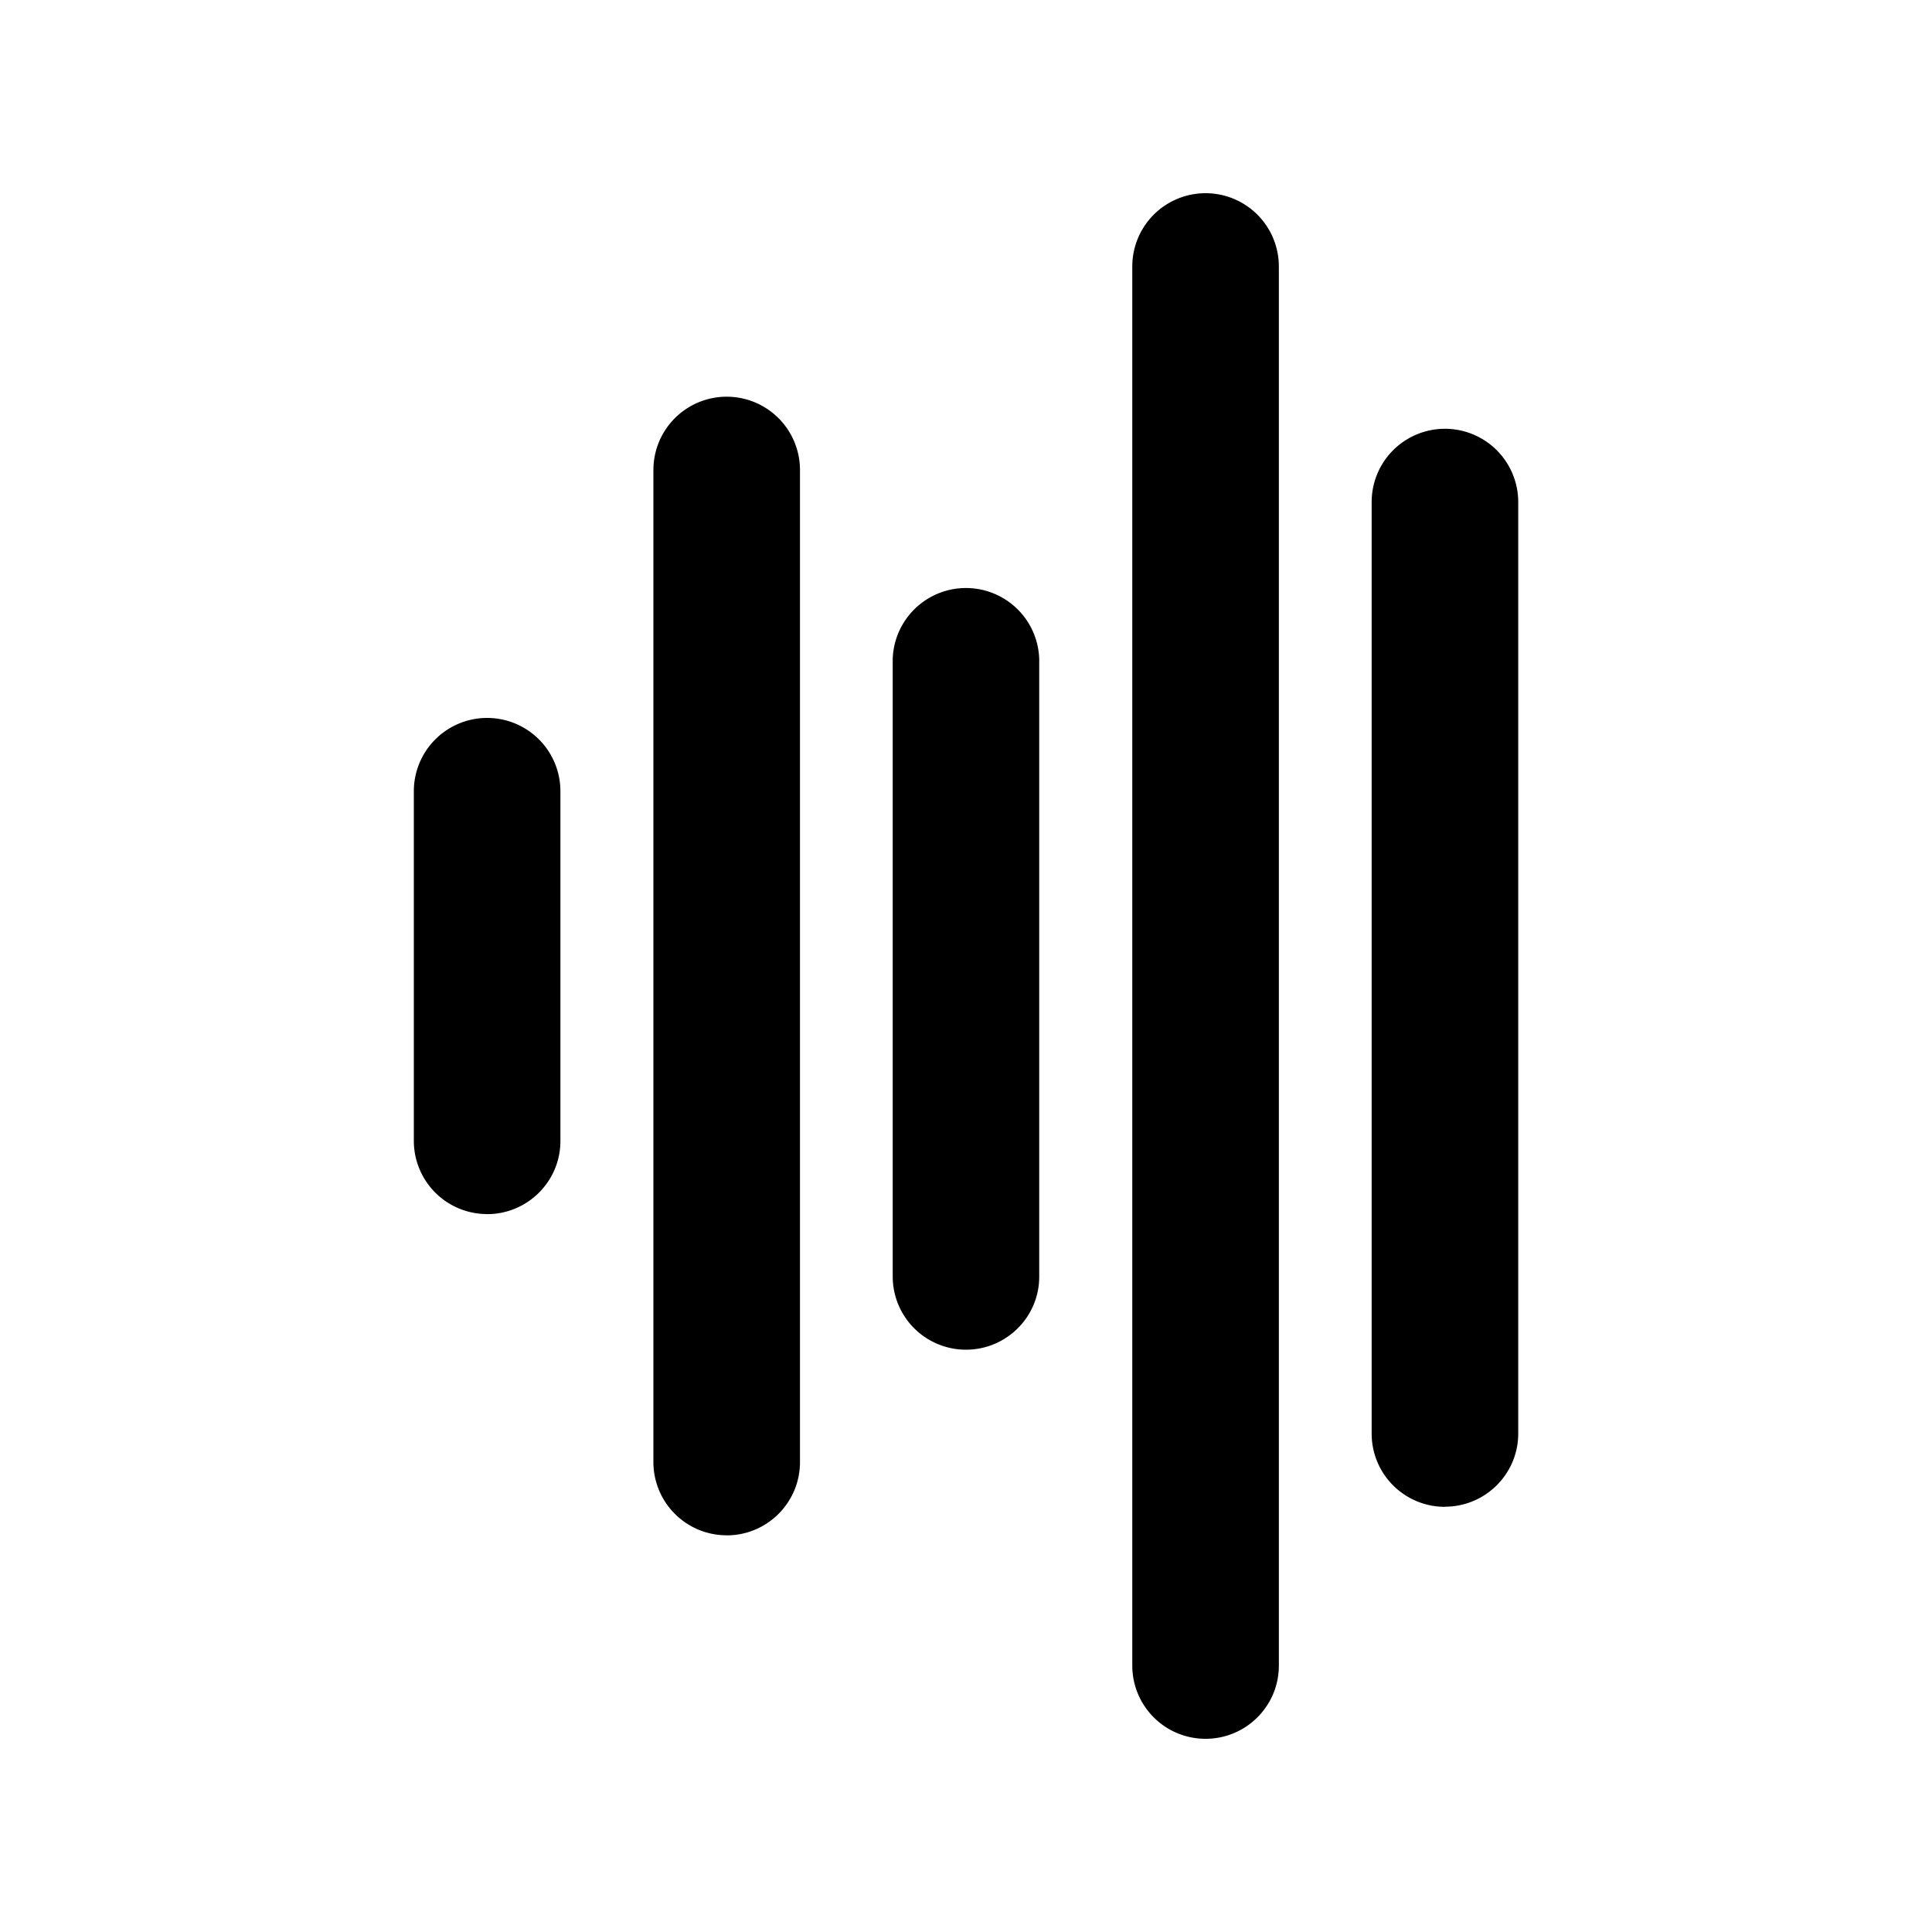 <svg xmlns="http://www.w3.org/2000/svg" width="100%" height="100%" viewBox="-3 -3 30 30"><path d="M12 17.958a1.137 1.137 0 01-1.138-1.136V7.235a1.138 1.138 0 012.275 0v9.59c0 .625-.51 1.133-1.138 1.133m7.44 2.44a1.137 1.137 0 01-1.14-1.138V4.796a1.138 1.138 0 012.276 0V19.26c0 .627-.51 1.136-1.138 1.136M15.72 24a1.137 1.137 0 01-1.138-1.136V1.138a1.138 1.138 0 012.276 0v21.726c0 .627-.509 1.136-1.138 1.136m-7.436-3.16a1.137 1.137 0 01-1.138-1.136V4.298a1.138 1.138 0 012.276 0v15.406c0 .628-.51 1.137-1.138 1.137m-3.72-4.989a1.137 1.137 0 01-1.138-1.135V9.286a1.138 1.138 0 012.276 0v5.432c0 .626-.51 1.135-1.138 1.135z"/></svg>
